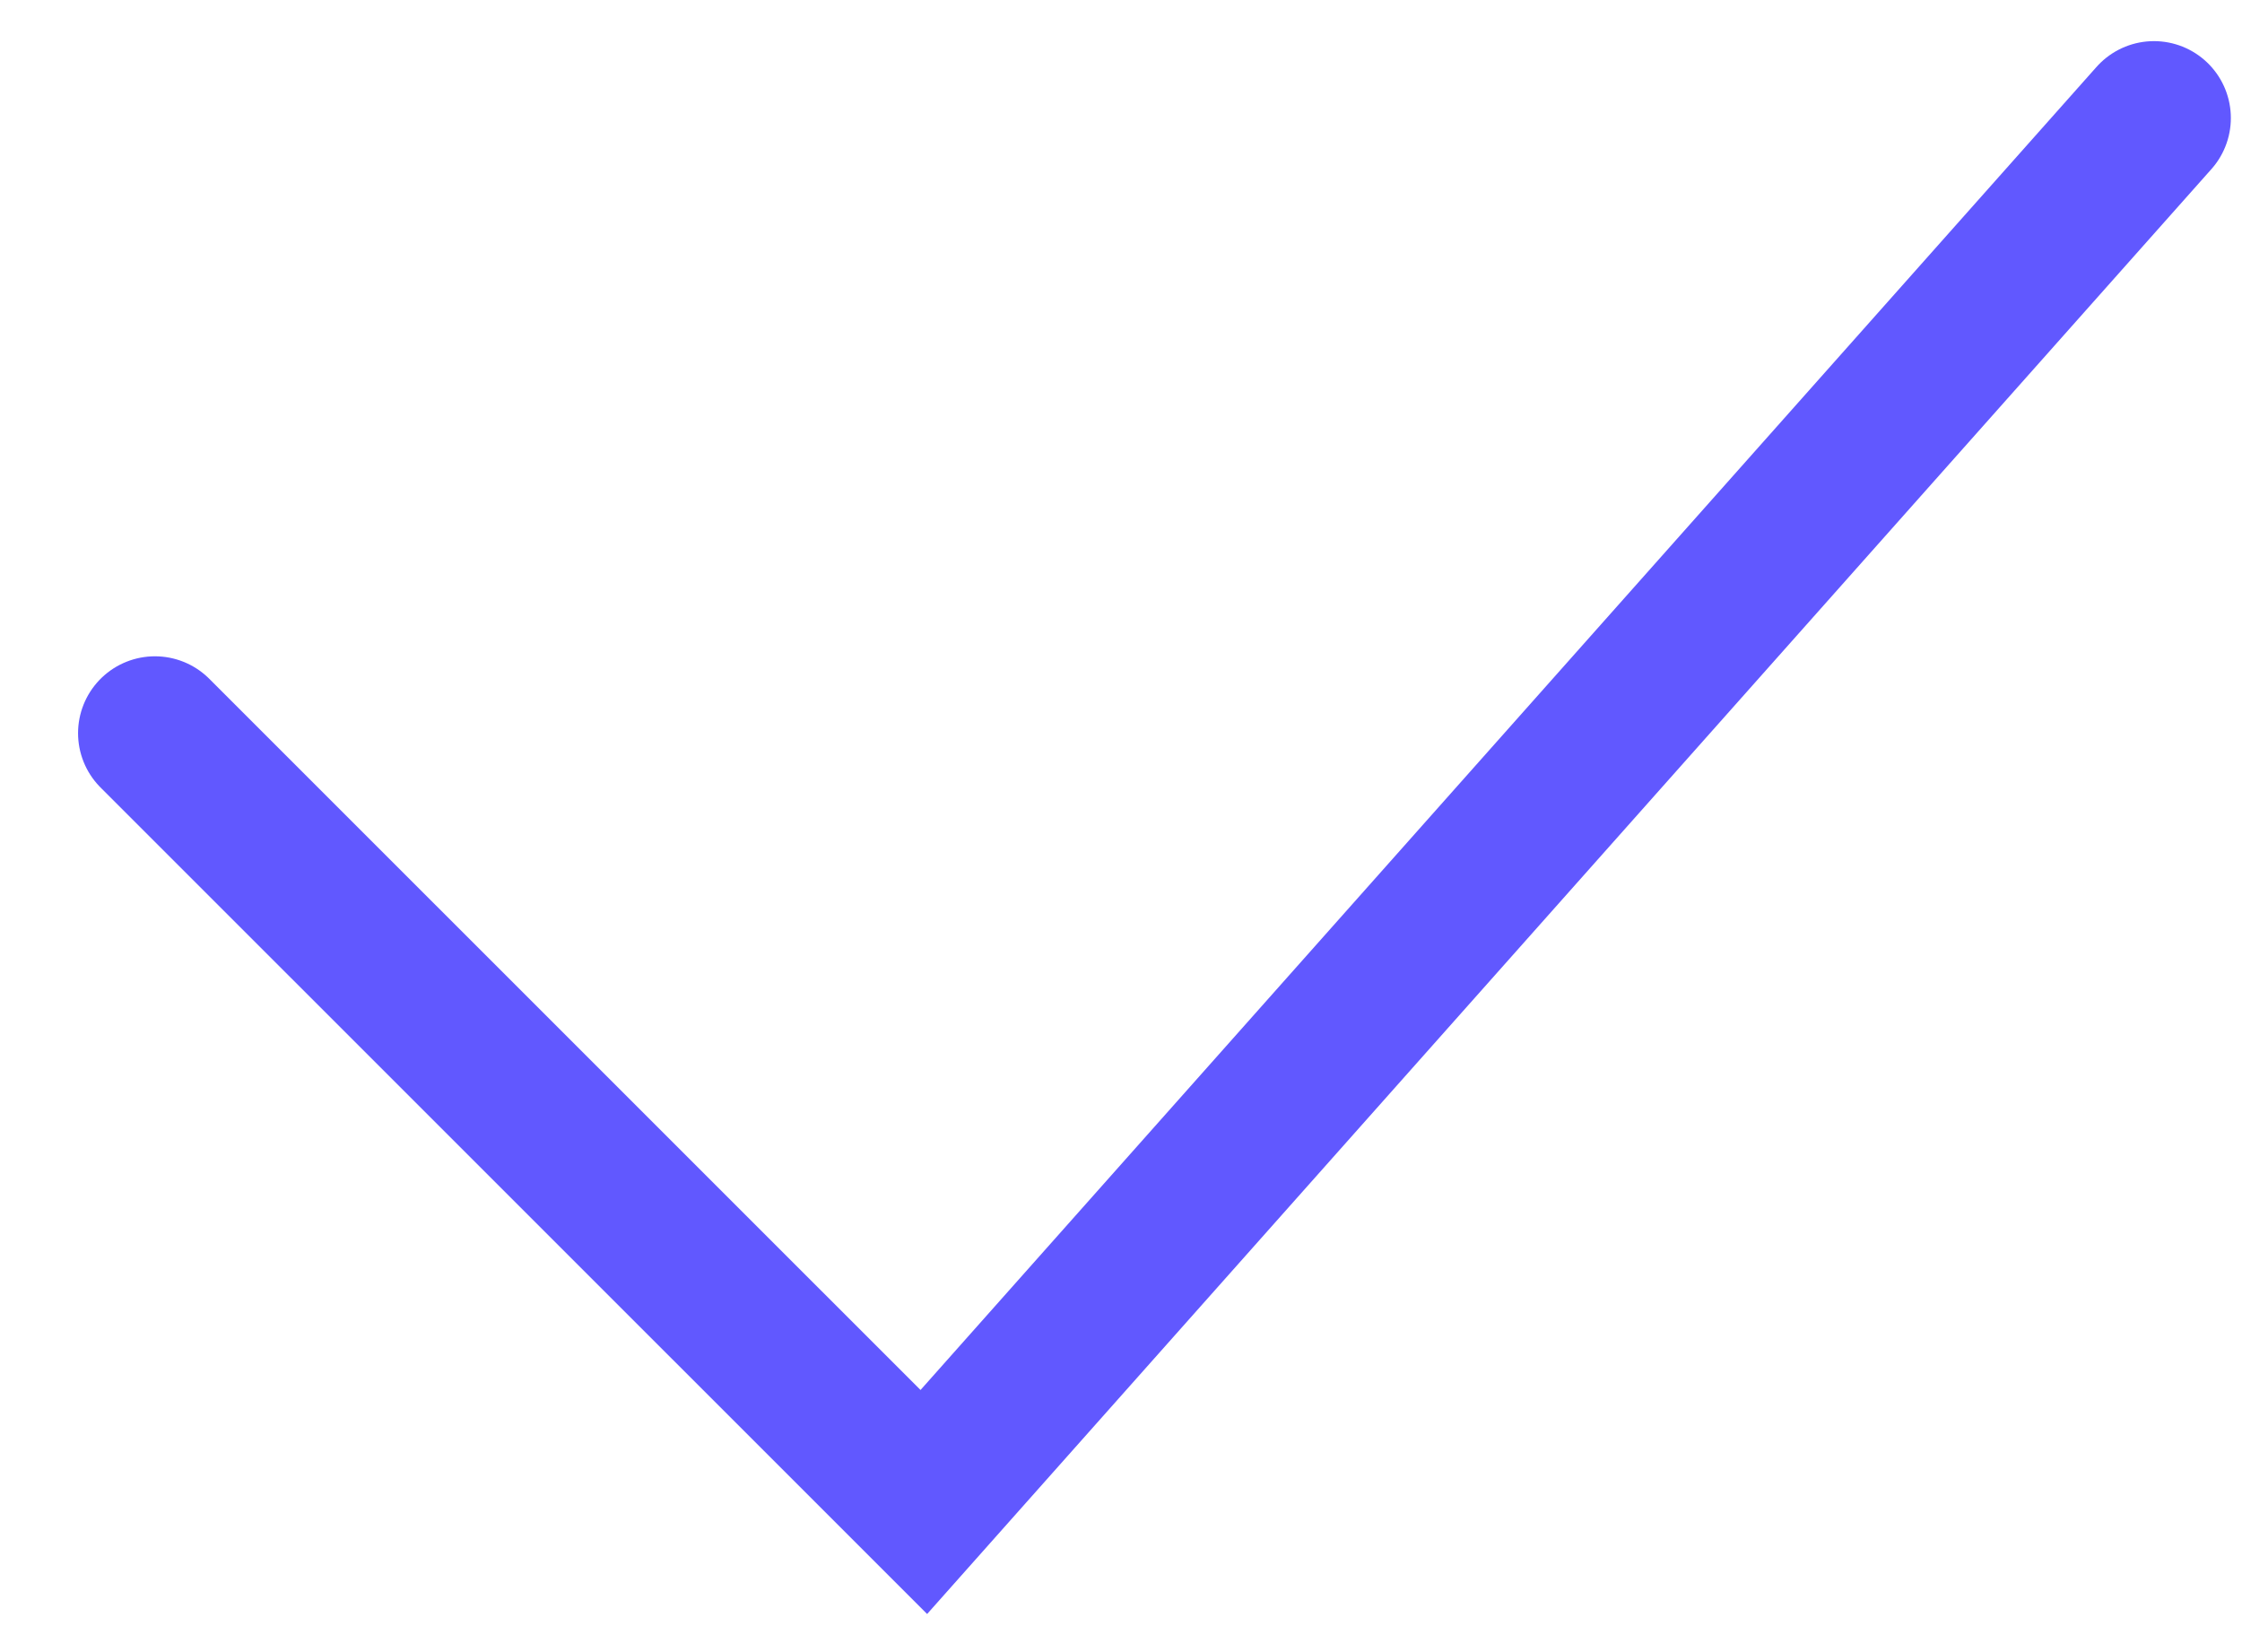<svg width="19" height="14" viewBox="0 0 19 14" fill="none" xmlns="http://www.w3.org/2000/svg">
<path d="M1.313 6.213L7.829 12.728L18.254 1" stroke="#6158FF" stroke-width="1.303" stroke-linecap="round"/>
</svg>
